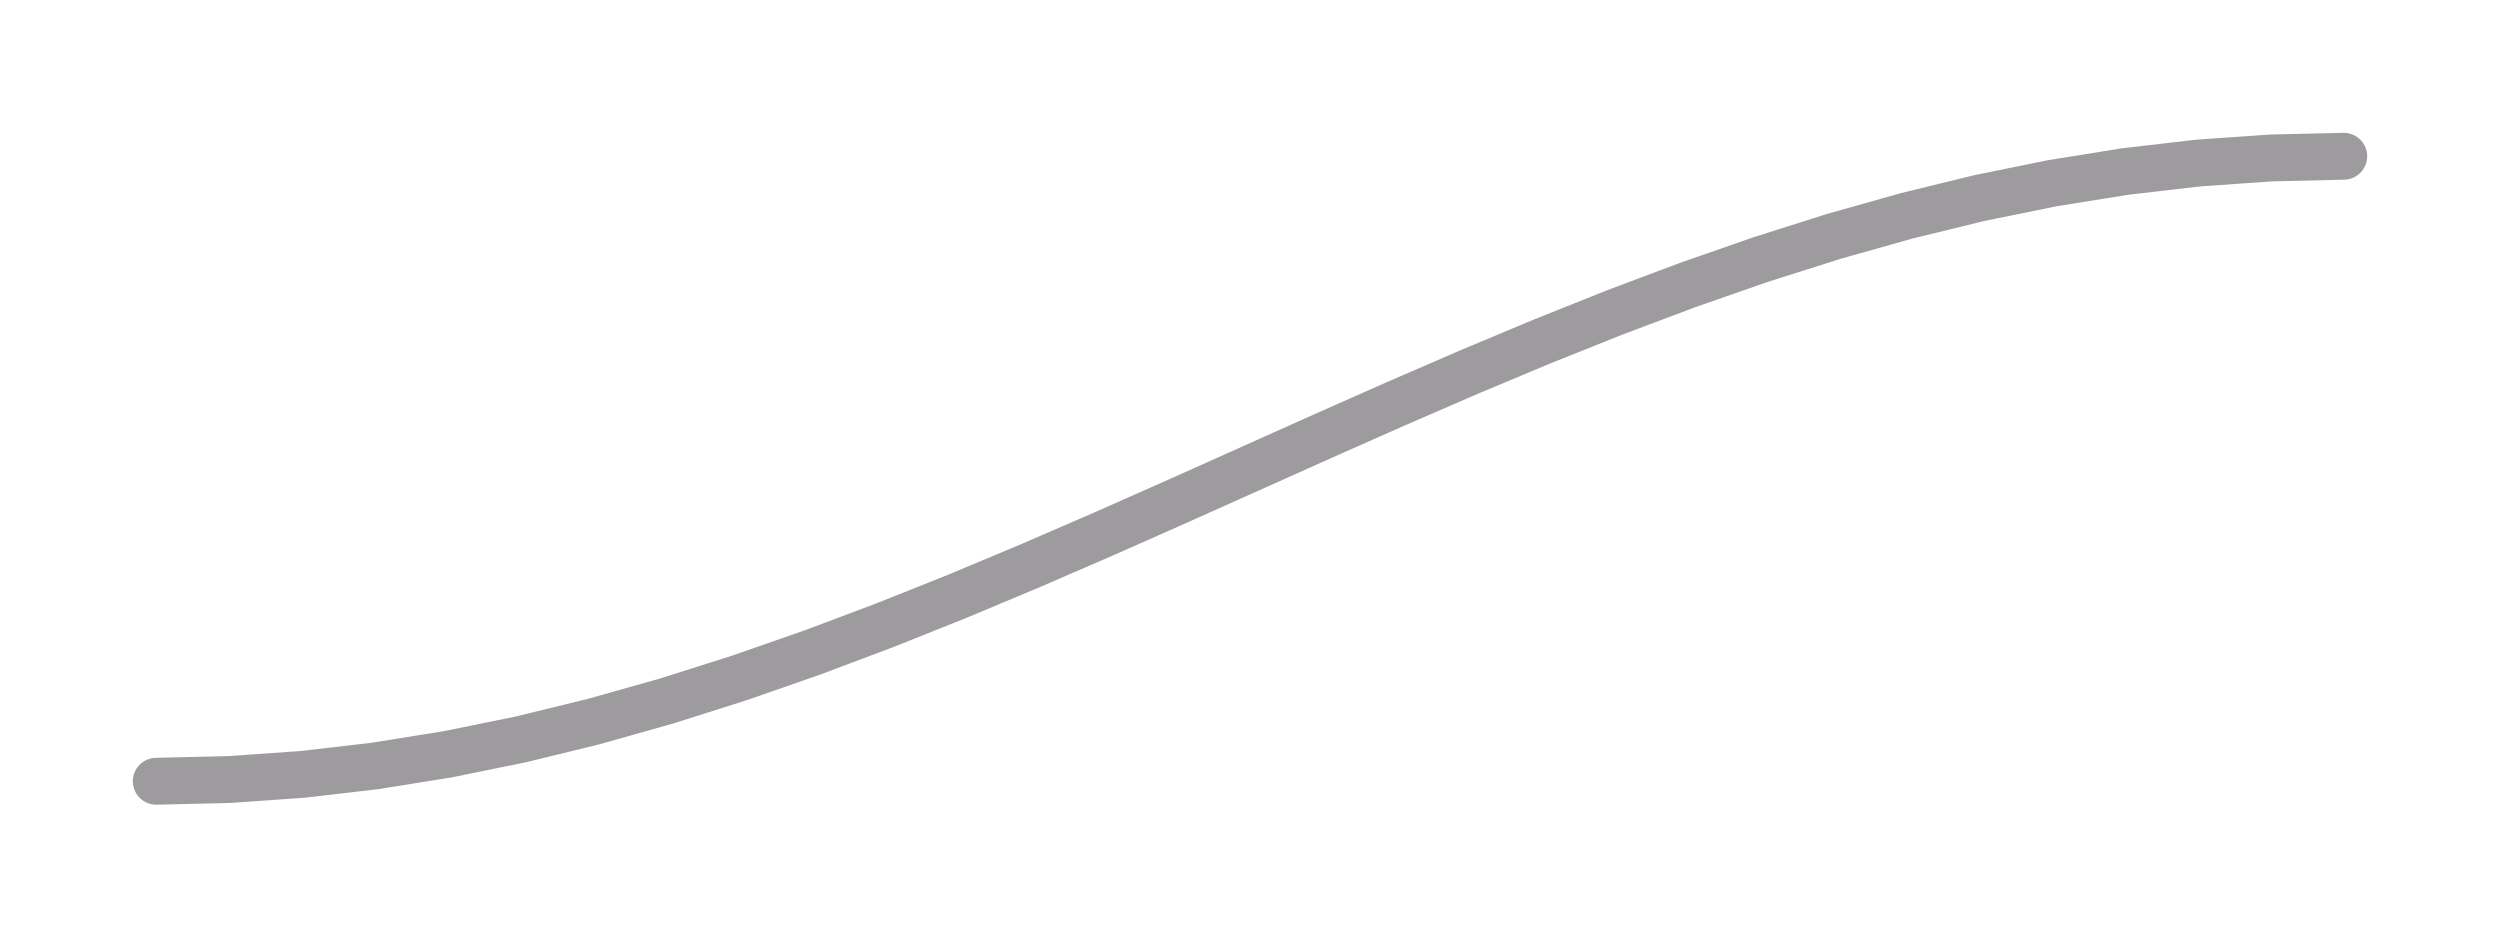 <svg width="160" height="60" xmlns="http://www.w3.org/2000/svg" viewBox="0 0 160 60">
  <!--
  PHP Easing Functions
  Author: Simon André <smn.andre@gmail.com>
  https://github.com/smnandre/easing-functions
  Licence: MIT
  -->
  <title>PHP easeInOut Sine function</title>
  <polyline fill="none" stroke="#9d9b9e" stroke-width="3" stroke-linecap="round" points="10,50 14.667,49.89 19.333,49.563 24,49.021 28.667,48.271 33.333,47.321 38,46.18 42.667,44.863 47.333,43.383 52,41.756 56.667,40 61.333,38.135 66,36.18 70.667,34.158 75.333,32.091 80,30 84.667,27.909 89.333,25.842 94,23.82 98.667,21.865 103.333,20 108,18.244 112.667,16.617 117.333,15.137 122,13.82 126.667,12.679 131.333,11.729 136,10.979 140.667,10.437 145.333,10.11 150,10 "/>
</svg>